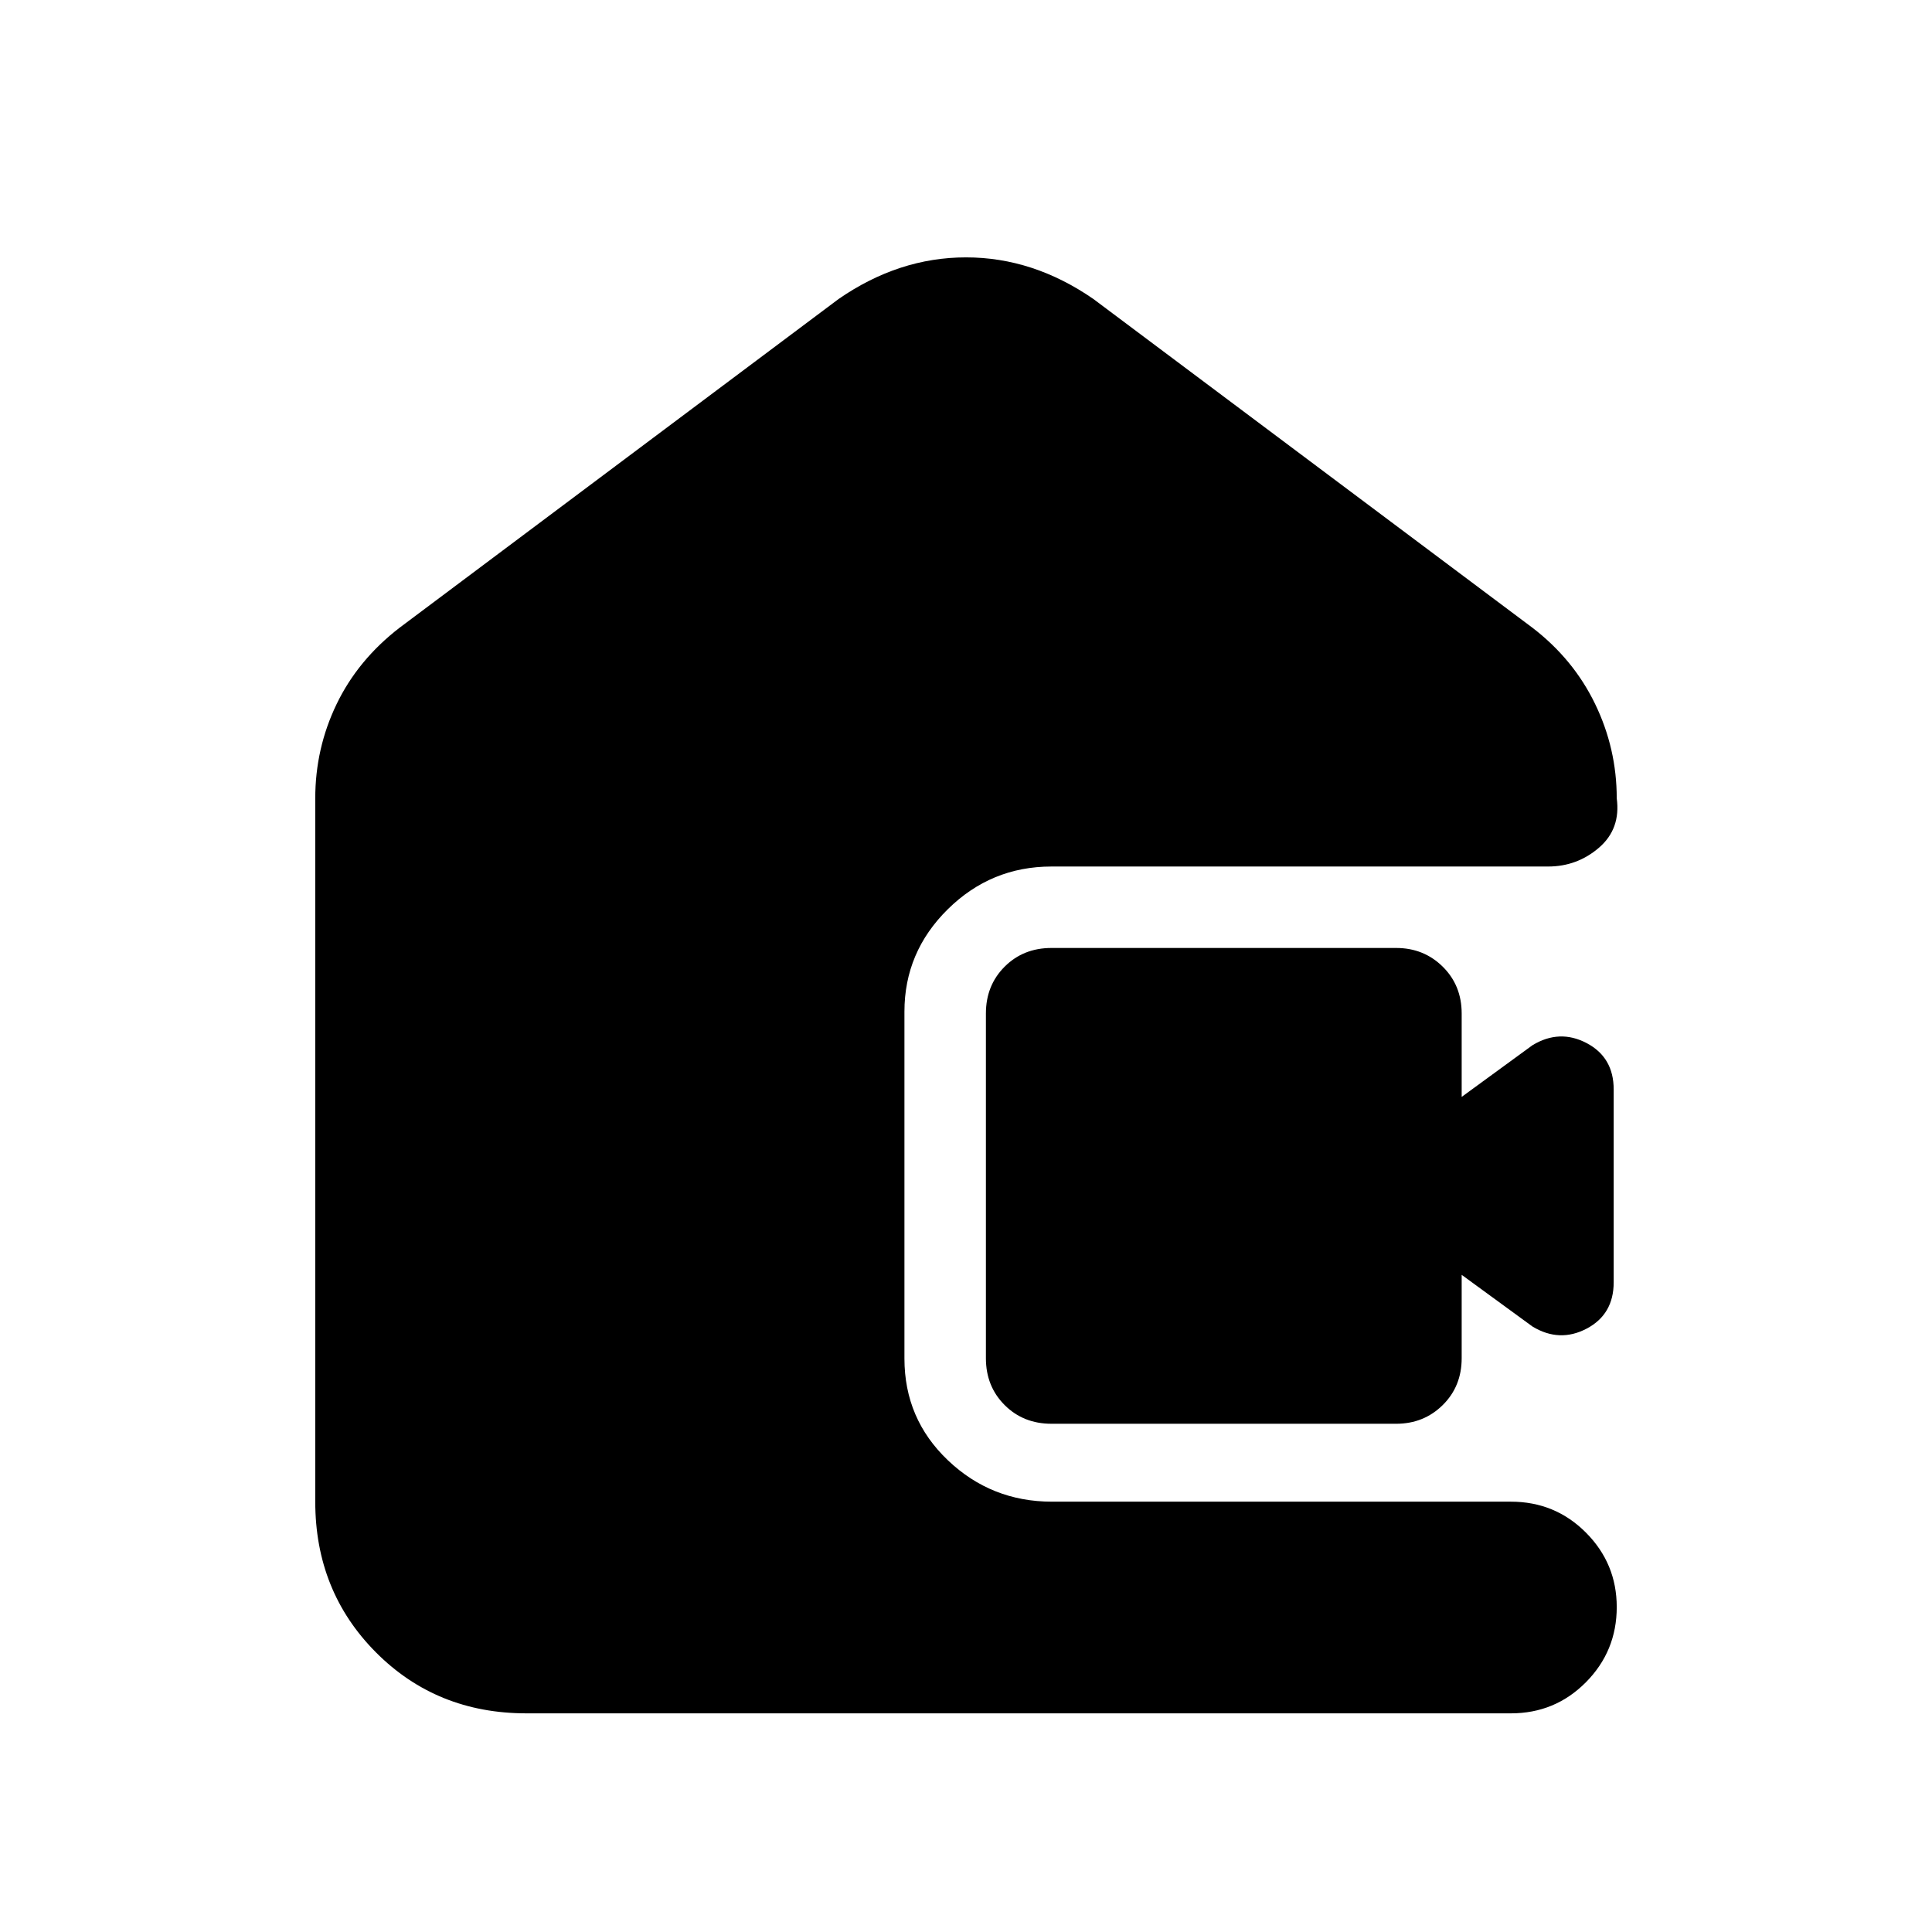 <svg xmlns="http://www.w3.org/2000/svg" height="20" viewBox="0 -960 960 960" width="20"><path d="M261.54-108.65q-44.58 0-74.74-30.3-30.15-30.31-30.15-74.88v-349.5q0-24.79 10.6-46.79 10.6-21.99 31.27-37.95L416.7-811.43q29.91-20.68 63.3-20.68t63.3 20.68l218.18 163.36q20.36 15.63 31.11 37.83 10.76 22.21 10.76 46.91 2.05 15.19-8.82 24.54-10.87 9.36-25.32 9.36H522.46q-29.99 0-51.52 21.24-21.53 21.25-21.53 50.85v172.39q0 30.01 21.6 50.56 21.6 20.56 51.7 20.56h228.05q21.97 0 37.28 15.37 15.31 15.36 15.31 37.01 0 21.88-15.31 37.34-15.32 15.46-37.3 15.46h-489.2Zm260.92-143.89q-13.98 0-23.27-9.3-9.3-9.3-9.3-23.27v-171.28q0-13.97 9.3-23.27 9.29-9.3 23.27-9.3h171.28q13.73 0 23.15 9.3 9.41 9.3 9.41 23.27v41.43l35.21-25.7q13.4-8.1 26.86-1.04 13.46 7.07 13.46 23.04v95.82q0 15.97-13.46 23.04-13.46 7.06-26.86-1.04l-35.21-25.7v41.43q0 13.97-9.41 23.27-9.42 9.3-23.15 9.3H522.46Z"/></svg>